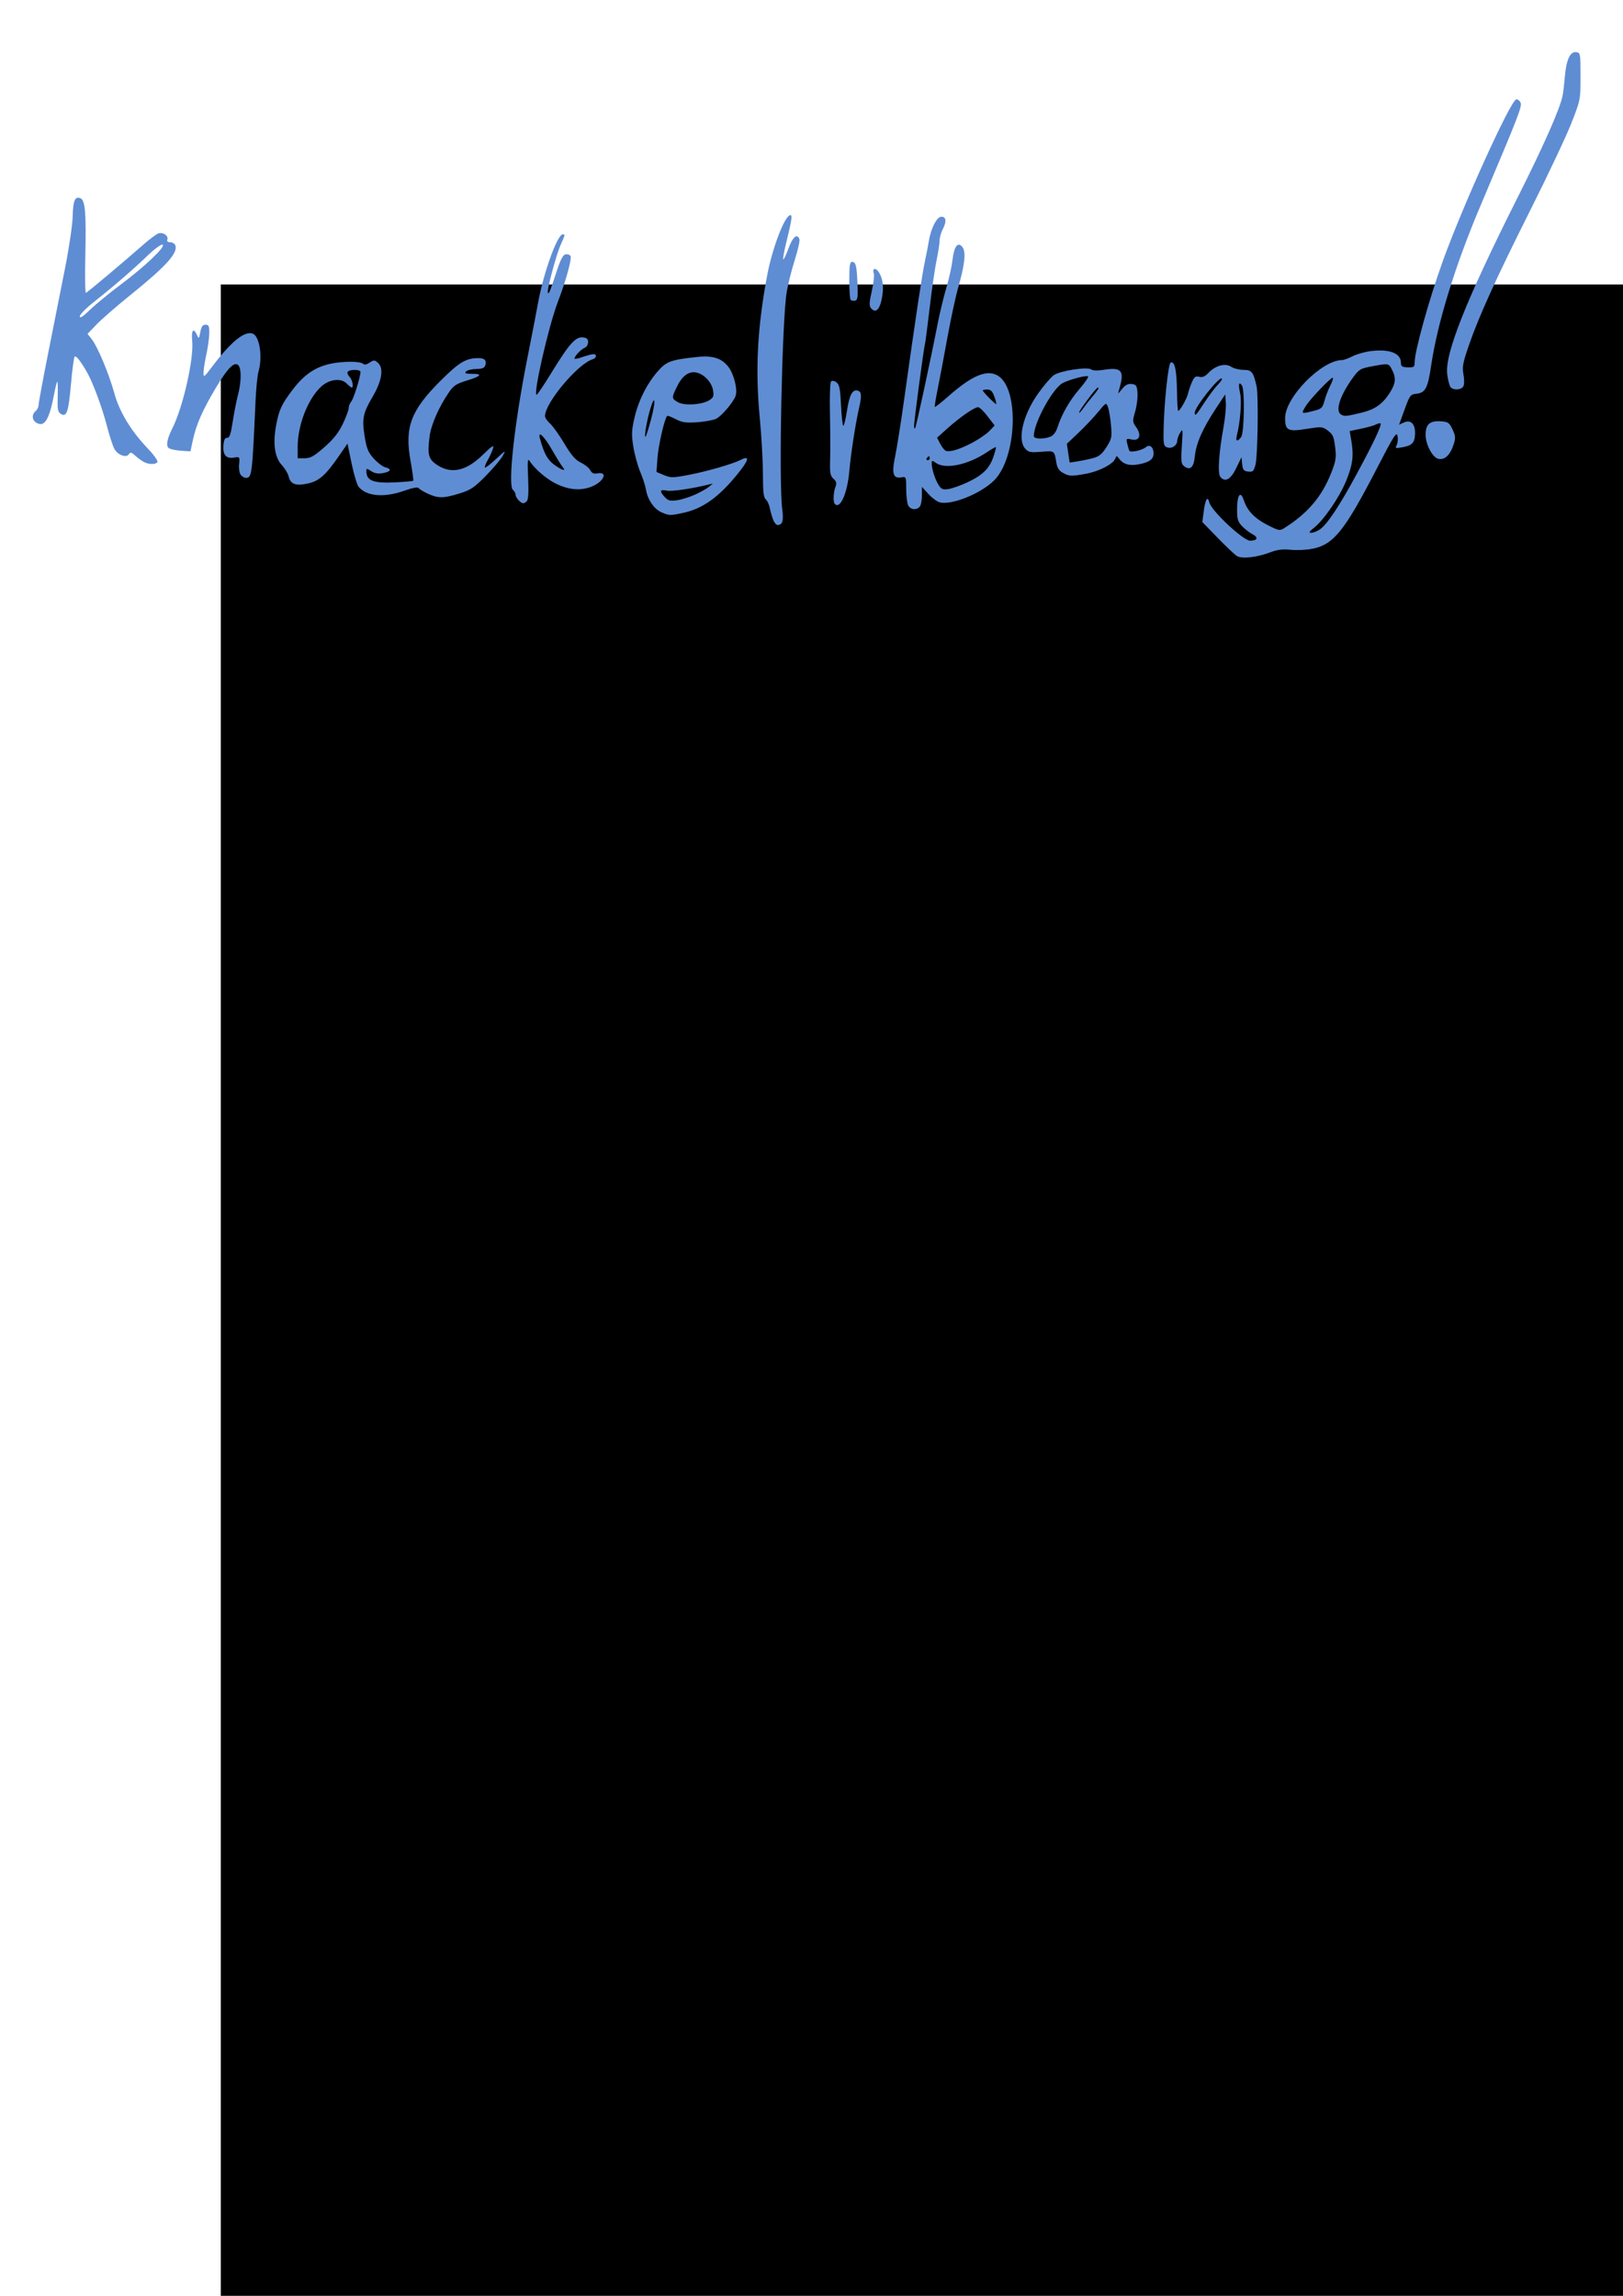 <?xml version="1.0" encoding="UTF-8" standalone="no"?>
<!-- Created with Inkscape (http://www.inkscape.org/) -->

<svg
   xmlns:dc="http://purl.org/dc/elements/1.1/"
   xmlns:cc="http://creativecommons.org/ns#"
   xmlns:rdf="http://www.w3.org/1999/02/22-rdf-syntax-ns#"
   xmlns:svg="http://www.w3.org/2000/svg"
   xmlns="http://www.w3.org/2000/svg"
   xmlns:sodipodi="http://sodipodi.sourceforge.net/DTD/sodipodi-0.dtd"
   xmlns:inkscape="http://www.inkscape.org/namespaces/inkscape"
   width="210mm"
   height="297mm"
   viewBox="0 0 210 297"
   version="1.1"
   id="svg8"
   inkscape:version="0.92.4 (5da689c313, 2019-01-14)"
   sodipodi:docname="KanckelibangLogo.svg">
  <defs
     id="defs2" />
  <sodipodi:namedview
     id="base"
     pagecolor="#ffffff"
     bordercolor="#666666"
     borderopacity="1.0"
     inkscape:pageopacity="0.0"
     inkscape:pageshadow="2"
     inkscape:zoom="2.8"
     inkscape:cx="405.655"
     inkscape:cy="918.61596"
     inkscape:document-units="mm"
     inkscape:current-layer="layer1"
     showgrid="false"
     inkscape:window-width="1118"
     inkscape:window-height="1064"
     inkscape:window-x="1288"
     inkscape:window-y="135"
     inkscape:window-maximized="0" />
  <g
     inkscape:label="Layer 1"
     inkscape:groupmode="layer"
     id="layer1">
    <flowRoot
       xml:space="preserve"
       id="flowRoot10"
       style="fill:black;fill-opacity:1;stroke:none;font-family:sans-serif;font-style:normal;font-weight:normal;font-size:40px;line-height:1.25;letter-spacing:0px;word-spacing:0px"><flowRegion
         id="flowRegion12"><rect
           id="rect14"
           width="742.857"
           height="294.286"
           x="28.571"
           y="36.805" /></flowRegion><flowPara
         id="flowPara16"></flowPara></flowRoot>    <path
       style="fill:#5f8dd3;stroke-width:0.254"
       d="m 160.054,71.938 c -0.279,-0.168 -1.402,-1.228 -2.495,-2.355 l -1.987,-2.049 0.161,-1.257 c 0.219,-1.704 0.513,-2.201 0.748,-1.264 0.271,1.081 4.385,4.933 5.268,4.933 0.975,0 1.114,-0.421 0.283,-0.854 -0.389,-0.202 -0.993,-0.674 -1.342,-1.048 -0.532,-0.57 -0.634,-0.924 -0.626,-2.179 0.011,-1.88 0.444,-2.446 0.875,-1.143 0.45,1.365 1.417,2.366 3.11,3.22 1.463,0.739 1.534,0.749 2.189,0.333 2.995,-1.907 4.783,-4.017 6.001,-7.08 0.577,-1.452 0.674,-2.002 0.547,-3.09 -0.198,-1.682 -0.292,-1.899 -1.076,-2.473 -0.595,-0.435 -0.798,-0.446 -2.641,-0.147 -2.422,0.393 -2.789,0.209 -2.789,-1.405 0,-2.682 4.728,-7.49 7.376,-7.5 0.215,-7.6e-4 0.826,-0.223 1.357,-0.494 0.531,-0.271 1.583,-0.57 2.337,-0.664 2.431,-0.304 3.917,0.267 3.917,1.505 0,0.473 0.146,0.571 0.889,0.592 0.81,0.023 0.889,-0.038 0.889,-0.686 0,-1.406 1.861,-8.098 3.603,-12.955 2.552,-7.117 8.733,-20.749 9.528,-21.014 0.163,-0.054 0.411,0.114 0.55,0.374 0.259,0.484 -0.048,1.279 -5.229,13.528 -3.223,7.619 -5.509,15.037 -6.312,20.479 -0.443,3.004 -0.748,3.58 -1.958,3.7 -0.725,0.072 -0.832,0.217 -1.49,2.037 l -0.709,1.96 0.637,-0.29 c 0.885,-0.403 1.476,0.212 1.428,1.487 -0.043,1.15 -0.381,1.503 -1.652,1.727 -0.882,0.156 -0.947,0.13 -0.722,-0.291 0.136,-0.254 0.186,-0.783 0.111,-1.176 -0.118,-0.617 -0.48,-0.049 -2.673,4.194 -4.162,8.052 -5.577,9.826 -8.283,10.387 -0.782,0.162 -2.063,0.228 -2.846,0.147 -1.068,-0.112 -1.743,-0.027 -2.705,0.338 -1.709,0.649 -3.619,0.861 -4.265,0.472 z m 10.692,-3.428 c 0.951,-0.623 2.566,-3.052 4.873,-7.327 2.143,-3.972 3.196,-6.216 3.006,-6.407 -0.061,-0.061 -0.321,-7.6e-4 -0.578,0.135 -0.256,0.135 -1.129,0.383 -1.939,0.549 l -1.473,0.303 0.203,1.186 c 0.343,2.006 0.203,3.138 -0.65,5.234 -0.879,2.159 -2.88,5.079 -4.188,6.11 -0.606,0.478 -0.691,0.632 -0.347,0.634 0.249,0.001 0.742,-0.186 1.095,-0.417 z m 5.437,-15.126 c 1.656,-0.398 2.655,-1.08 3.539,-2.414 0.871,-1.315 0.961,-2.033 0.392,-3.134 -0.443,-0.857 -0.405,-0.85 -2.58,-0.449 -1.509,0.278 -1.691,0.386 -2.473,1.46 -1.691,2.325 -2.335,4.335 -1.532,4.784 0.45,0.252 0.661,0.232 2.654,-0.247 z m -6.21,-0.231 c 1.027,-0.259 1.152,-0.376 1.409,-1.332 0.155,-0.577 0.501,-1.478 0.769,-2.002 0.268,-0.525 0.395,-0.954 0.283,-0.954 -0.283,0 -2.928,2.771 -3.446,3.611 -0.674,1.092 -0.67,1.094 0.985,0.678 z m -69.943,14.063 c -0.148,-0.384 -0.341,-1.062 -0.428,-1.506 -0.088,-0.444 -0.323,-0.944 -0.524,-1.111 -0.279,-0.232 -0.365,-1.006 -0.365,-3.305 0,-1.652 -0.184,-4.924 -0.41,-7.271 -0.591,-6.159 -0.305,-11.669 0.954,-18.366 0.653,-3.474 2.197,-7.569 2.946,-7.812 0.363,-0.118 0.281,0.491 -0.483,3.587 -0.271,1.099 -0.44,2.051 -0.374,2.117 0.065,0.065 0.372,-0.577 0.682,-1.426 0.543,-1.488 1.112,-1.966 1.411,-1.186 0.076,0.198 -0.201,1.426 -0.615,2.731 -0.414,1.304 -0.881,3.171 -1.038,4.149 -0.604,3.776 -1.031,24.482 -0.577,28 0.203,1.573 0.05,2.099 -0.611,2.099 -0.165,0 -0.42,-0.314 -0.568,-0.699 z m -14.456,-0.948 c -0.943,-0.41 -1.779,-1.638 -1.991,-2.925 -0.081,-0.489 -0.413,-1.518 -0.738,-2.286 -0.325,-0.768 -0.727,-2.223 -0.892,-3.232 -0.255,-1.555 -0.237,-2.117 0.119,-3.683 0.513,-2.258 1.581,-4.42 2.996,-6.062 1.146,-1.33 1.715,-1.54 5.171,-1.904 1.98,-0.209 3.158,0.171 4.016,1.296 0.736,0.964 1.218,2.982 0.906,3.789 -0.321,0.831 -1.761,2.524 -2.462,2.896 -0.352,0.186 -1.457,0.395 -2.456,0.464 -1.504,0.104 -1.988,0.035 -2.815,-0.399 -0.549,-0.288 -1.048,-0.475 -1.108,-0.415 -0.33,0.33 -1.135,3.821 -1.247,5.409 l -0.13,1.843 0.963,0.402 c 0.885,0.37 1.149,0.367 3.266,-0.039 2.308,-0.442 5.635,-1.404 6.66,-1.925 1.253,-0.637 1.086,0.012 -0.5,1.949 -2.402,2.932 -4.458,4.38 -6.98,4.913 -1.663,0.352 -1.763,0.349 -2.776,-0.092 z m 4.376,-2.289 c 0.699,-0.318 1.499,-0.769 1.778,-1.001 l 0.508,-0.423 -0.508,0.123 c -2.307,0.561 -4.845,0.927 -5.469,0.79 -0.883,-0.194 -0.956,0.07 -0.235,0.844 0.434,0.465 0.695,0.531 1.587,0.401 0.588,-0.086 1.64,-0.416 2.338,-0.734 z m -5.717,-9.706 c 0.635,-2.364 0.552,-3.481 -0.099,-1.345 -0.443,1.455 -0.833,3.777 -0.596,3.556 0.075,-0.07 0.388,-1.065 0.696,-2.211 z m 7.577,-2.518 c 0.514,-0.337 0.577,-0.528 0.437,-1.324 -0.17,-0.963 -1.102,-1.971 -2.053,-2.22 -0.967,-0.253 -1.847,0.323 -2.521,1.652 -0.804,1.588 -0.802,1.691 0.054,2.174 0.847,0.478 3.168,0.318 4.083,-0.282 z m 25.707,13.636 c -0.145,-0.27 -0.263,-1.226 -0.263,-2.124 0,-1.569 -0.023,-1.628 -0.587,-1.52 -1.102,0.211 -1.314,-0.453 -0.852,-2.665 0.226,-1.08 0.755,-4.421 1.176,-7.424 1.494,-10.663 2.308,-16.087 2.663,-17.748 0.198,-0.926 0.433,-2.14 0.524,-2.699 0.273,-1.687 1.039,-3.175 1.634,-3.175 0.631,0 0.686,0.644 0.143,1.685 -0.209,0.4 -0.38,1.034 -0.381,1.409 -7.6e-4,0.375 -0.177,1.515 -0.391,2.532 -0.214,1.018 -0.616,3.797 -0.893,6.176 -0.277,2.379 -0.555,4.497 -0.618,4.707 -0.146,0.488 -1.401,9.934 -1.401,10.546 0,0.254 0.057,0.404 0.127,0.334 0.128,-0.128 2.003,-8.806 2.932,-13.57 0.275,-1.41 0.78,-3.498 1.121,-4.64 0.342,-1.142 0.699,-2.758 0.793,-3.592 0.2,-1.769 0.714,-2.42 1.296,-1.641 0.468,0.627 0.3,2.209 -0.554,5.197 -0.339,1.187 -0.975,4.14 -1.414,6.561 -0.439,2.421 -1,5.393 -1.248,6.604 -0.248,1.211 -0.414,2.244 -0.368,2.296 0.046,0.051 0.861,-0.59 1.81,-1.425 3.036,-2.67 4.96,-3.46 6.358,-2.61 2.808,1.708 2.448,10.702 -0.544,13.593 -1.758,1.699 -5.45,3.176 -6.98,2.792 -0.343,-0.086 -1.003,-0.572 -1.468,-1.079 l -0.845,-0.923 v 1.142 c 0,0.628 -0.137,1.279 -0.305,1.447 -0.458,0.458 -1.168,0.367 -1.464,-0.186 z m 7.701,-3.015 c 1.934,-0.912 2.806,-1.774 3.32,-3.284 0.219,-0.643 0.365,-1.203 0.325,-1.244 -0.041,-0.041 -0.583,0.265 -1.206,0.68 -2.411,1.606 -5.328,2.217 -6.536,1.371 -0.521,-0.365 -0.565,-0.36 -0.565,0.065 0,0.718 0.448,2.106 0.905,2.804 0.351,0.536 0.552,0.611 1.305,0.489 0.49,-0.079 1.593,-0.476 2.452,-0.88 z m -4.916,-3.097 c 0,-0.14 -0.05,-0.254 -0.112,-0.254 -0.062,0 -0.183,0.114 -0.269,0.254 -0.086,0.14 -0.036,0.254 0.112,0.254 0.148,0 0.269,-0.114 0.269,-0.254 z m 5.522,-2.017 c 0.844,-0.45 1.836,-1.132 2.203,-1.516 l 0.668,-0.698 -0.906,-1.187 c -0.498,-0.653 -1.053,-1.187 -1.232,-1.187 -0.474,0 -2.363,1.305 -3.941,2.721 l -1.369,1.229 0.412,0.796 c 0.226,0.438 0.557,0.845 0.734,0.904 0.552,0.185 1.834,-0.212 3.431,-1.063 z m 2.833,-5.965 c -0.247,-0.683 -0.473,-0.908 -0.912,-0.908 -0.321,0 -0.584,0.054 -0.584,0.12 0,0.175 1.635,1.827 1.738,1.756 0.048,-0.033 -0.061,-0.469 -0.242,-0.968 z m -20.631,13.909 c -0.246,-0.246 -0.207,-1.475 0.069,-2.202 0.189,-0.496 0.136,-0.719 -0.254,-1.072 -0.421,-0.381 -0.484,-0.743 -0.432,-2.502 0.033,-1.131 0.022,-3.811 -0.024,-5.956 -0.046,-2.145 0.019,-4.003 0.144,-4.128 0.135,-0.135 0.419,-0.089 0.696,0.114 0.385,0.281 0.49,0.801 0.592,2.928 0.069,1.422 0.199,2.633 0.291,2.689 0.092,0.057 0.311,-0.832 0.487,-1.975 0.321,-2.083 0.743,-2.817 1.462,-2.541 0.42,0.161 0.447,0.698 0.107,2.174 -0.467,2.031 -1.066,5.905 -1.27,8.215 -0.253,2.859 -1.171,4.952 -1.867,4.256 z m -40.918,-0.484 c -0.22,-0.22 -0.399,-0.548 -0.399,-0.731 0,-0.182 -0.154,-0.46 -0.343,-0.616 -0.69,-0.572 0.196,-8.642 1.871,-17.05 0.543,-2.724 1.17,-5.967 1.394,-7.207 0.692,-3.83 2.486,-8.795 3.178,-8.795 0.332,0 0.33,0.008 -0.277,1.379 -0.594,1.344 -1.829,6.002 -1.641,6.19 0.147,0.147 0.294,-0.215 1.16,-2.871 0.467,-1.432 0.799,-2.058 1.122,-2.12 0.252,-0.049 0.542,0.046 0.644,0.211 0.203,0.329 -0.588,3.204 -1.639,5.952 -1.228,3.21 -3.299,12.344 -2.718,11.985 0.138,-0.086 0.968,-1.326 1.845,-2.758 2.561,-4.183 3.323,-4.958 4.493,-4.567 0.467,0.156 0.368,1.069 -0.137,1.262 -0.456,0.175 -1.31,1.07 -1.325,1.39 -0.005,0.099 0.463,0.013 1.039,-0.191 0.576,-0.203 1.205,-0.37 1.397,-0.37 0.502,0 0.43,0.499 -0.095,0.662 -1.92,0.595 -6.159,5.649 -6.159,7.343 0,0.221 0.289,0.653 0.642,0.961 0.353,0.308 1.187,1.474 1.854,2.591 0.916,1.536 1.439,2.14 2.142,2.474 0.511,0.243 1.058,0.683 1.216,0.978 0.207,0.386 0.46,0.503 0.906,0.418 1.473,-0.281 0.842,1.109 -0.785,1.73 -1.419,0.542 -2.924,0.404 -4.594,-0.421 -1.209,-0.597 -2.718,-1.897 -3.359,-2.893 -0.274,-0.426 -0.308,-0.074 -0.207,2.188 0.081,1.824 0.027,2.789 -0.168,2.985 -0.385,0.385 -0.583,0.364 -1.058,-0.111 z m 5.686,-4.313 c -0.18,-0.217 -0.794,-1.21 -1.365,-2.206 -1.055,-1.843 -1.885,-2.605 -1.558,-1.43 0.539,1.935 0.983,2.737 1.859,3.36 1.048,0.746 1.565,0.88 1.064,0.276 z m -17.42,3.463 c -0.576,-0.262 -1.119,-0.591 -1.206,-0.732 -0.1,-0.161 -0.793,-0.032 -1.873,0.349 -2.604,0.919 -4.87,0.722 -5.895,-0.514 -0.204,-0.246 -0.611,-1.603 -0.905,-3.016 l -0.535,-2.57 -1.046,1.517 c -1.783,2.585 -2.62,3.328 -4.104,3.647 -1.571,0.337 -2.227,0.089 -2.467,-0.931 -0.089,-0.38 -0.484,-1.034 -0.877,-1.453 -0.921,-0.982 -1.179,-2.768 -0.742,-5.131 0.378,-2.046 0.717,-2.768 2.204,-4.707 1.959,-2.553 3.91,-3.483 7.405,-3.531 0.747,-0.01 1.477,0.1 1.622,0.245 0.183,0.183 0.451,0.141 0.871,-0.134 0.556,-0.364 0.648,-0.361 1.086,0.035 0.774,0.7 0.5,2.346 -0.739,4.448 -1.201,2.037 -1.355,2.806 -1,5.008 0.264,1.639 0.457,2.111 1.194,2.927 0.484,0.535 1.15,1.041 1.482,1.124 0.87,0.218 0.74,0.555 -0.288,0.748 -0.625,0.117 -1.079,0.043 -1.524,-0.248 -0.594,-0.389 -0.634,-0.387 -0.63,0.035 0.01,1.198 0.911,1.545 3.675,1.413 1.255,-0.06 2.327,-0.153 2.381,-0.208 0.055,-0.055 -0.098,-1.197 -0.34,-2.539 -0.79,-4.388 0.02,-6.558 3.888,-10.407 2.431,-2.42 3.27,-2.917 4.918,-2.921 0.78,-0.002 1.063,0.313 0.859,0.953 -0.102,0.32 -0.422,0.446 -1.159,0.455 -0.56,0.007 -1.155,0.15 -1.323,0.318 -0.238,0.238 -0.065,0.305 0.777,0.305 1.432,0 1.173,0.314 -0.734,0.891 -1.295,0.392 -1.675,0.644 -2.264,1.504 -1.289,1.88 -2.305,4.187 -2.494,5.669 -0.309,2.415 -0.164,2.976 0.965,3.723 1.843,1.219 3.762,0.795 5.914,-1.307 1.205,-1.177 1.462,-1.339 1.317,-0.828 -0.099,0.349 -0.402,1.021 -0.672,1.493 -0.271,0.472 -0.438,0.912 -0.372,0.978 0.066,0.066 0.719,-0.434 1.451,-1.112 1.262,-1.169 1.305,-1.188 0.842,-0.377 -0.269,0.47 -1.259,1.637 -2.201,2.593 -1.476,1.498 -1.944,1.809 -3.392,2.256 -2.061,0.636 -2.728,0.642 -4.071,0.032 z m -13.402,-6.024 c 1.181,-1.037 1.838,-1.868 2.389,-3.021 0.417,-0.875 0.759,-1.793 0.759,-2.042 0,-0.248 0.152,-0.632 0.337,-0.853 0.306,-0.364 1.187,-3.204 1.187,-3.826 0,-0.335 -1.445,-0.336 -1.652,-0.002 -0.087,0.141 0.021,0.435 0.239,0.653 0.366,0.366 0.564,1.377 0.27,1.377 -0.07,0 -0.369,-0.242 -0.664,-0.537 -0.741,-0.741 -2.29,-0.529 -3.324,0.454 -1.706,1.621 -2.997,4.966 -2.997,7.762 v 1.466 h 0.913 c 0.748,0 1.209,-0.26 2.543,-1.431 z m 115.935,3.857 c -0.377,-0.454 -0.216,-3.03 0.4,-6.424 0.209,-1.151 0.345,-2.579 0.302,-3.175 l -0.078,-1.083 -1.225,1.851 c -1.692,2.556 -2.549,4.505 -2.706,6.148 -0.142,1.492 -0.632,1.912 -1.444,1.239 -0.33,-0.274 -0.37,-0.718 -0.237,-2.624 0.147,-2.103 0.129,-2.242 -0.217,-1.66 -0.207,0.349 -0.381,0.821 -0.385,1.048 -0.013,0.605 -0.669,1.05 -1.267,0.86 -0.464,-0.147 -0.518,-0.363 -0.498,-1.989 0.044,-3.524 0.597,-8.89 0.928,-9 0.517,-0.172 0.762,0.927 0.807,3.609 0.023,1.391 0.088,2.576 0.144,2.632 0.161,0.161 1.141,-1.538 1.293,-2.241 0.075,-0.349 0.301,-1.009 0.501,-1.466 0.297,-0.679 0.47,-0.804 0.944,-0.685 0.415,0.104 0.752,-0.037 1.182,-0.495 0.906,-0.964 2.171,-1.31 2.941,-0.806 0.339,0.222 1.064,0.404 1.611,0.404 1.058,0 1.275,0.278 1.69,2.154 0.259,1.174 0.145,9.032 -0.147,10.117 -0.229,0.851 -0.344,0.958 -0.945,0.889 -0.577,-0.067 -0.699,-0.219 -0.776,-0.968 l -0.091,-0.889 -0.675,1.397 c -0.715,1.479 -1.444,1.89 -2.052,1.157 z m 2.683,-5.157 c 0.398,-0.524 0.489,-6.06 0.11,-6.66 -0.395,-0.625 -0.503,-0.182 -0.241,0.986 0.231,1.029 0.022,3.697 -0.432,5.504 -0.181,0.721 0.085,0.801 0.563,0.17 z m -4.735,-4.495 c 0.587,-0.9 1.36,-1.931 1.719,-2.29 0.359,-0.359 0.593,-0.713 0.52,-0.786 -0.319,-0.319 -3.497,3.672 -3.499,4.395 -0.002,0.539 0.158,0.372 1.26,-1.32 z m -124.701,9.389 c -0.174,-0.209 -0.27,-0.817 -0.217,-1.371 0.094,-0.984 0.086,-0.994 -0.683,-0.869 -1.011,0.164 -1.446,-0.361 -1.342,-1.62 0.057,-0.691 0.194,-0.962 0.477,-0.943 0.307,0.021 0.471,-0.456 0.724,-2.104 0.18,-1.172 0.486,-2.728 0.68,-3.456 0.404,-1.518 0.458,-3.188 0.119,-3.723 -0.466,-0.736 -1.389,0.134 -2.979,2.809 -1.758,2.957 -2.553,4.772 -2.992,6.828 l -0.298,1.397 -1.251,-0.083 c -0.688,-0.045 -1.394,-0.201 -1.569,-0.347 -0.375,-0.311 -0.209,-1.179 0.491,-2.577 1.37,-2.733 2.783,-8.973 2.555,-11.281 -0.138,-1.396 0.167,-1.774 0.617,-0.766 0.236,0.528 0.266,0.502 0.431,-0.381 0.133,-0.711 0.302,-0.949 0.674,-0.949 0.416,0 0.495,0.175 0.488,1.079 -0.005,0.594 -0.172,1.822 -0.372,2.731 -0.2,0.908 -0.367,1.978 -0.372,2.377 -0.008,0.681 0.061,0.633 1.114,-0.762 2.412,-3.198 4.15,-4.624 5.219,-4.285 0.913,0.29 1.336,2.982 0.777,4.934 -0.136,0.475 -0.305,2.132 -0.375,3.681 -0.446,9.86 -0.471,10.056 -1.282,10.056 -0.175,0 -0.459,-0.169 -0.631,-0.376 z m 106.37,-0.271 c -0.492,-0.267 -0.732,-0.644 -0.845,-1.323 -0.262,-1.578 -0.209,-1.54 -1.941,-1.402 -1.402,0.112 -1.667,0.06 -2.085,-0.404 -1.061,-1.176 -0.279,-4.439 1.732,-7.226 0.708,-0.981 1.582,-2.002 1.943,-2.267 0.792,-0.583 4.401,-1.139 4.875,-0.752 0.197,0.161 0.811,0.174 1.679,0.035 2.267,-0.362 2.647,0.142 1.923,2.556 -0.189,0.63 -0.186,0.629 0.384,-0.077 0.415,-0.515 0.76,-0.691 1.243,-0.635 0.592,0.069 0.678,0.203 0.748,1.17 0.043,0.601 -0.093,1.678 -0.303,2.394 -0.361,1.231 -0.354,1.341 0.129,2.019 0.729,1.023 0.443,1.822 -0.572,1.599 -0.72,-0.158 -0.743,-0.135 -0.578,0.556 0.095,0.397 0.218,0.803 0.274,0.903 0.148,0.266 1.666,-0.067 2.13,-0.468 0.494,-0.426 1,-0.015 1,0.813 0,0.75 -0.546,1.149 -1.931,1.407 -1.224,0.229 -1.989,-0.002 -2.56,-0.77 -0.27,-0.364 -0.316,-0.359 -0.474,0.048 -0.269,0.694 -2.108,1.638 -3.782,1.942 -1.905,0.346 -2.15,0.336 -2.99,-0.12 z m 3.94,-1.916 c 0.741,-0.197 1.138,-0.528 1.702,-1.417 0.679,-1.07 0.724,-1.289 0.584,-2.844 -0.083,-0.926 -0.258,-1.97 -0.389,-2.319 -0.237,-0.633 -0.24,-0.631 -1.286,0.635 -0.577,0.699 -1.72,1.907 -2.542,2.685 l -1.494,1.415 0.182,1.216 0.182,1.216 1.047,-0.164 c 0.576,-0.09 1.482,-0.28 2.013,-0.422 z m -5.58,-2.754 c 0.407,-0.155 0.736,-0.577 0.94,-1.206 0.566,-1.747 1.561,-3.484 2.851,-4.978 0.698,-0.808 1.201,-1.538 1.117,-1.623 -0.182,-0.182 -2.3,0.365 -3.256,0.84 -1.302,0.648 -3.77,5.145 -3.77,6.87 0,0.394 1.193,0.448 2.118,0.097 z m 5.439,-5.17 c 0.805,-0.965 0.943,-1.195 0.713,-1.195 -0.185,0 -2.429,2.992 -2.415,3.219 0.007,0.115 0.207,-0.07 0.445,-0.412 0.237,-0.342 0.803,-1.067 1.257,-1.612 z m -122.745,8.414 c -0.279,-0.155 -0.771,-0.52 -1.093,-0.811 -0.471,-0.427 -0.627,-0.463 -0.798,-0.185 -0.335,0.542 -1.477,0.115 -1.904,-0.711 -0.207,-0.399 -0.624,-1.684 -0.927,-2.854 -0.641,-2.475 -1.854,-5.748 -2.618,-7.065 -0.866,-1.492 -1.4,-2.155 -1.585,-1.969 -0.096,0.096 -0.311,1.725 -0.478,3.619 -0.315,3.575 -0.558,4.258 -1.335,3.756 -0.361,-0.233 -0.427,-0.622 -0.377,-2.217 0.033,-1.064 0.013,-1.934 -0.045,-1.934 -0.058,0 -0.231,0.657 -0.383,1.46 -0.652,3.433 -1.242,4.439 -2.277,3.885 -0.619,-0.331 -0.692,-1.084 -0.148,-1.535 0.21,-0.174 0.381,-0.53 0.381,-0.791 0,-0.261 0.563,-3.305 1.252,-6.763 0.689,-3.459 1.671,-8.403 2.183,-10.988 0.512,-2.584 0.952,-5.582 0.978,-6.662 0.049,-2.036 0.292,-2.61 0.994,-2.341 0.623,0.239 0.767,1.897 0.641,7.381 -0.062,2.715 -0.026,4.904 0.08,4.866 0.213,-0.077 5.054,-4.143 7.402,-6.218 0.823,-0.727 1.722,-1.394 1.997,-1.481 0.594,-0.189 1.316,0.33 1.13,0.813 -0.082,0.215 0.057,0.34 0.377,0.34 0.279,0 0.577,0.179 0.661,0.398 0.375,0.977 -1.222,2.734 -5.934,6.529 -1.649,1.328 -3.545,2.978 -4.214,3.667 l -1.215,1.252 0.538,0.683 c 0.773,0.982 2.232,4.465 2.922,6.973 0.673,2.448 2.148,4.881 4.373,7.215 0.758,0.795 1.303,1.567 1.211,1.714 -0.214,0.347 -1.137,0.332 -1.787,-0.027 z m -2.921,-22.96 c 3.133,-2.339 5.88,-4.967 5.37,-5.137 -0.189,-0.063 -1.046,0.564 -1.904,1.393 -1.847,1.784 -4.411,3.998 -6.959,6.01 -1.013,0.8 -1.842,1.646 -1.842,1.879 0,0.288 0.431,0.008 1.334,-0.864 0.733,-0.709 2.534,-2.186 4,-3.281 z M 186.089,59.354 c -0.72,-0.169 -1.601,-1.808 -1.627,-3.027 -0.03,-1.429 0.524,-1.932 2.007,-1.823 0.9,0.066 1.067,0.186 1.473,1.049 0.387,0.825 0.411,1.117 0.158,1.905 -0.458,1.422 -1.169,2.093 -2.011,1.895 z m 1.589,-9.284 c -0.138,-0.175 -0.328,-0.922 -0.422,-1.66 -0.334,-2.628 2.471,-9.674 9.092,-22.833 3.406,-6.77 5.494,-11.494 5.842,-13.22 0.078,-0.388 0.207,-1.492 0.287,-2.455 0.18,-2.167 0.692,-3.266 1.47,-3.155 0.538,0.077 0.557,0.184 0.557,3.127 0,3.039 -0.003,3.057 -1.213,6.127 -0.667,1.693 -3.014,6.665 -5.214,11.049 -4.479,8.921 -6.727,13.867 -8.041,17.684 -0.757,2.201 -0.857,2.748 -0.678,3.709 0.12,0.64 0.112,1.304 -0.018,1.536 -0.271,0.485 -1.306,0.542 -1.663,0.091 z M 112.692,39.857 c -0.243,-0.292 -0.22,-0.755 0.105,-2.185 0.227,-0.998 0.347,-2.021 0.266,-2.275 -0.261,-0.823 0.349,-0.797 0.778,0.033 0.448,0.867 0.526,1.957 0.235,3.314 -0.299,1.398 -0.809,1.807 -1.385,1.113 z m -2.624,-1.06 c -0.098,-0.098 -0.178,-1.245 -0.178,-2.549 0,-1.888 0.074,-2.371 0.364,-2.371 0.482,0 0.601,0.497 0.698,2.915 0.067,1.669 0.012,2.039 -0.312,2.104 -0.216,0.043 -0.474,-0.002 -0.572,-0.099 z"
       id="path33"
       inkscape:connector-curvature="0" />
  </g>
</svg>
